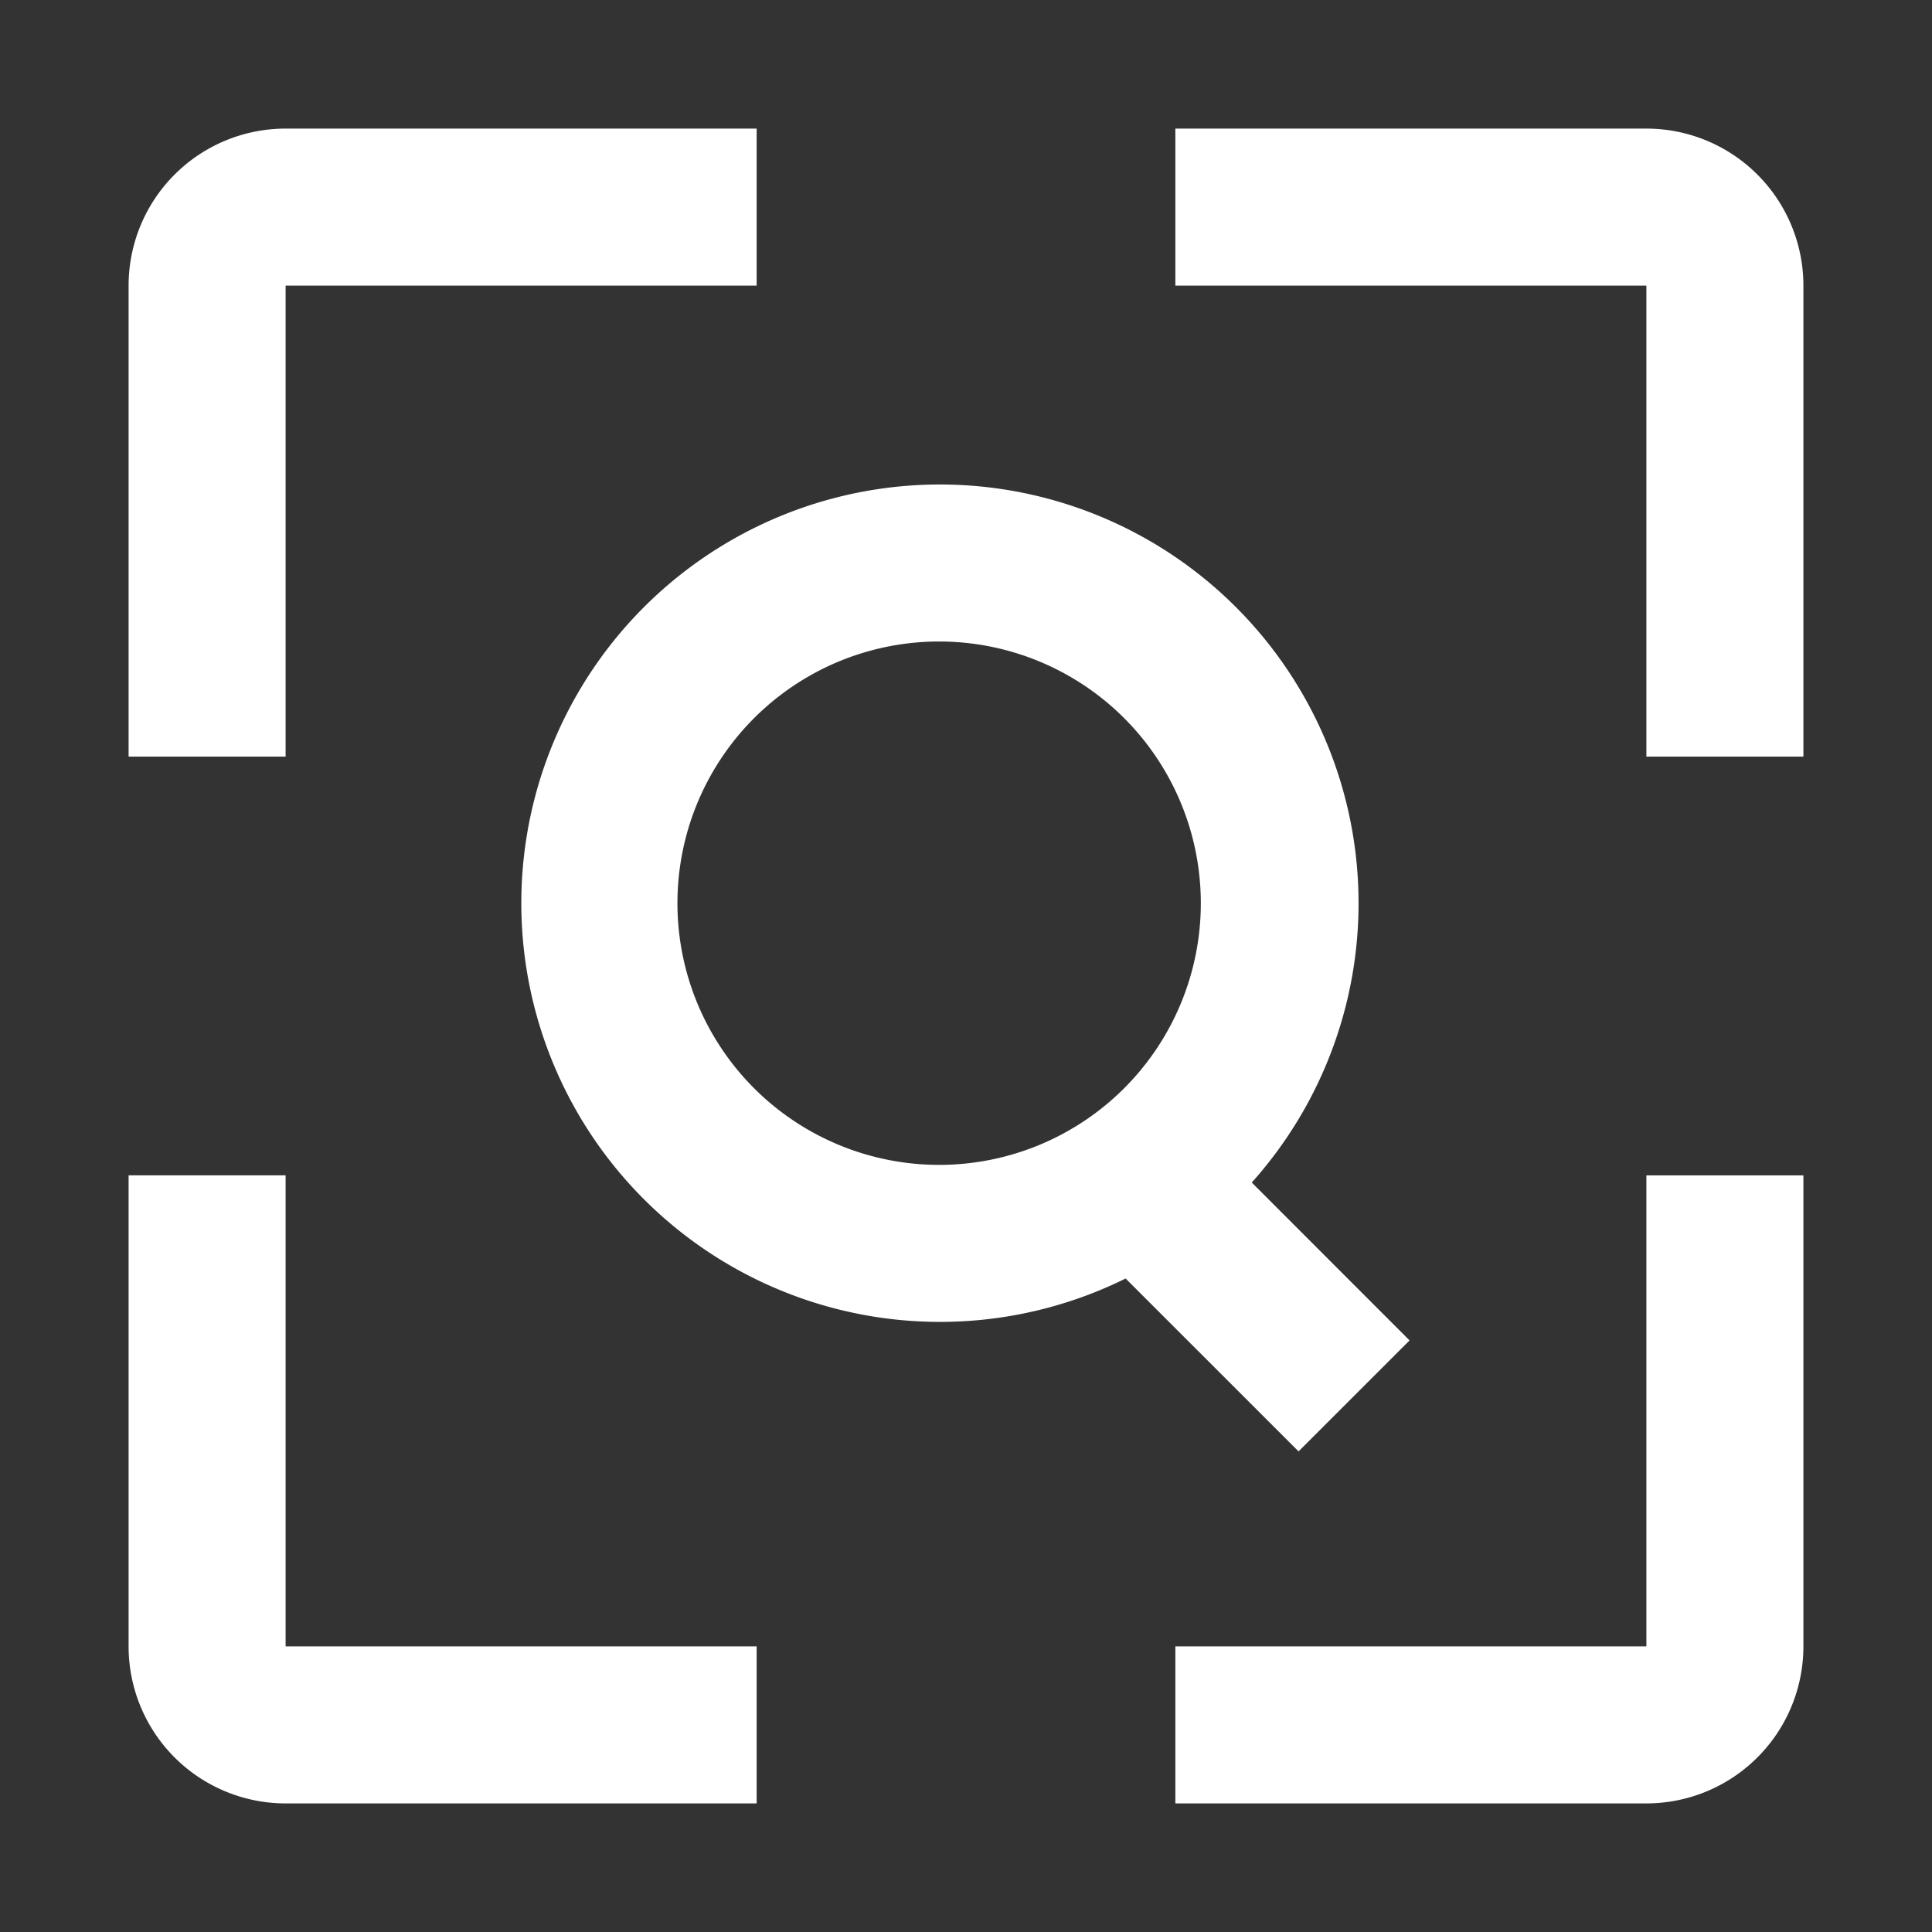 <?xml version="1.0" standalone="no"?><!DOCTYPE svg PUBLIC "-//W3C//DTD SVG 1.1//EN" "http://www.w3.org/Graphics/SVG/1.1/DTD/svg11.dtd"><svg t="1684378305198" class="icon" viewBox="0 0 1024 1024" version="1.1" xmlns="http://www.w3.org/2000/svg" p-id="1629" xmlns:xlink="http://www.w3.org/1999/xlink" width="200" height="200"><rect x="0" y="0" width="1024" height="1024" fill="#333333" stroke="none"/><path d="M151.379 622.96v249.661h249.661v83.22H151.379a83.22 83.22 0 0 1-83.22-83.22v-249.661h83.22z m804.463 0v249.661a83.22 83.22 0 0 1-83.22 83.22h-249.661v-83.22h249.661v-249.661h83.22zM498.13 256.791a221.921 221.921 0 0 1 165.331 369.97l83.636 83.692-58.837 58.809-91.653-91.626A221.921 221.921 0 1 1 498.13 256.791z m0 83.22a138.701 138.701 0 1 0 0 277.401 138.701 138.701 0 0 0 0-277.401zM872.621 68.158a83.22 83.22 0 0 1 83.22 83.22v249.661h-83.22V151.379h-249.661V68.158h249.661zM401.04 68.158v83.22H151.379v249.661H68.158V151.379a83.22 83.22 0 0 1 83.22-83.22h249.661z" p-id="1630" fill="#ffffff"></path></svg>